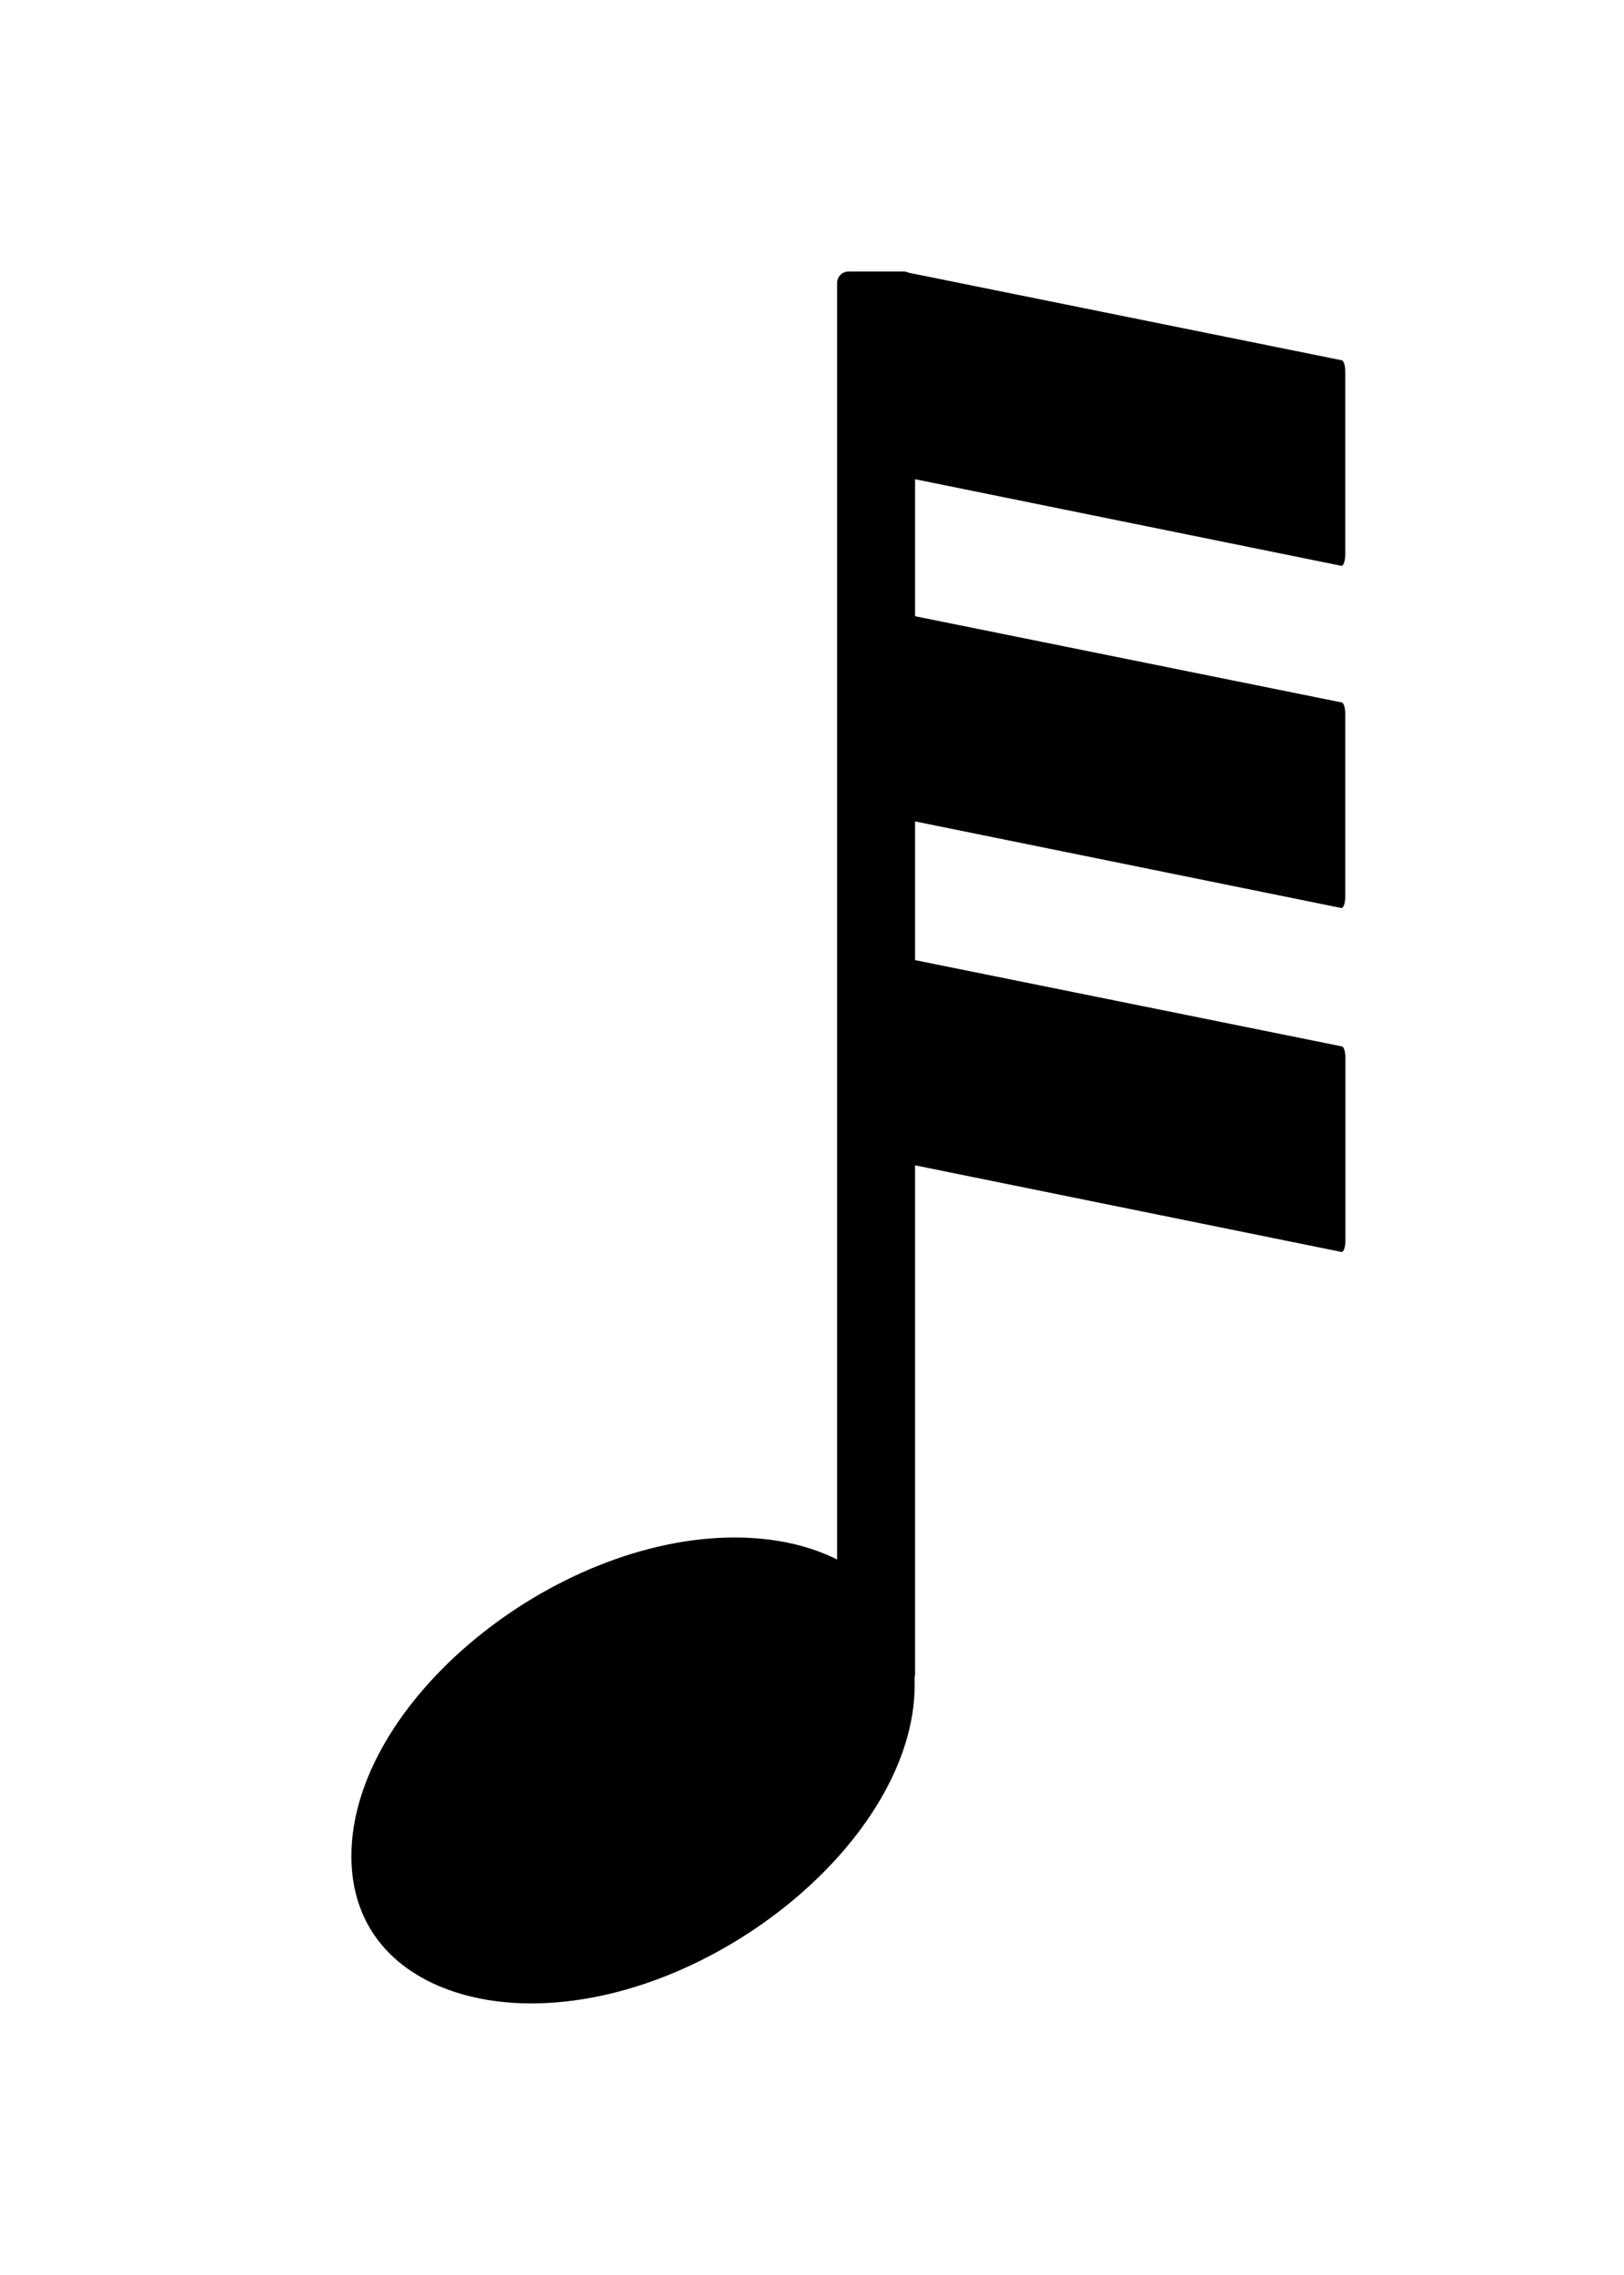 <?xml version="1.0" encoding="UTF-8" standalone="no"?>
<!-- Created with Inkscape (http://www.inkscape.org/) -->

<svg
   xmlns:dc="http://purl.org/dc/elements/1.1/"
   xmlns:cc="http://creativecommons.org/ns#"
   xmlns:rdf="http://www.w3.org/1999/02/22-rdf-syntax-ns#"
   xmlns:svg="http://www.w3.org/2000/svg"
   xmlns="http://www.w3.org/2000/svg"
   xmlns:sodipodi="http://sodipodi.sourceforge.net/DTD/sodipodi-0.dtd"
   xmlns:inkscape="http://www.inkscape.org/namespaces/inkscape"
   width="5mm"
   height="7mm"
   viewBox="0 0 50 70"
   version="1.1"
   id="svg898"
   sodipodi:docname="thirtysecond.svg"
   inkscape:version="0.92.2 2405546, 2018-03-11">
  <defs
     id="defs892" />
  <sodipodi:namedview
     id="base"
     pagecolor="#ffffff"
     bordercolor="#666666"
     borderopacity="1.0"
     inkscape:pageopacity="0.0"
     inkscape:pageshadow="2"
     inkscape:zoom="32"
     inkscape:cx="23.498455"
     inkscape:cy="23.904682"
     inkscape:document-units="mm"
     inkscape:current-layer="layer1"
     showgrid="false"
     fit-margin-top="1"
     fit-margin-left="1"
     fit-margin-right="1"
     fit-margin-bottom="1"
     inkscape:window-width="3200"
     inkscape:window-height="1767"
     inkscape:window-x="0"
     inkscape:window-y="33"
     inkscape:window-maximized="0" />
  <g
     inkscape:label="Layer 1"
     inkscape:groupmode="layer"
     id="layer1"
     transform="translate(222.4,-134.915)">
    <rect
       style="fill:currentColor;stroke-width:17.652"
       x="-196.627"
       y="143.269"
       width="2.4"
       height="43.509"
       ry="0.352"
       id="rect62" />
    <path
       inkscape:connector-curvature="0"
       style="fill:currentColor;stroke-width:0.053"
       d="m -199.774,182.222 c 2.952,0 5.535,1.476 5.535,4.533 0,4.744 -6.22,9.804 -11.807,9.804 -2.952,0 -5.535,-1.476 -5.535,-4.533 0,-4.744 6.22,-9.804 11.807,-9.804 z"
       id="path64" />
    <polygon
       style="fill:currentColor;stroke:currentColor;stroke-width:0.053;stroke-linecap:round;stroke-linejoin:round"
       transform="matrix(4.33,0,0,13.178,-194.715,146.428)"
       points="0.027,-0.213 3.145,-0.006 3.145,0.421 0.027,0.213 "
       id="polygon34" />
    <polygon
       style="fill:currentColor;stroke:currentColor;stroke-width:0.053;stroke-linecap:round;stroke-linejoin:round"
       transform="matrix(4.33,0,0,13.178,-194.715,156.957)"
       points="0.027,0.213 0.027,-0.213 3.145,-0.006 3.145,0.421 "
       id="polygon36" />
    <polygon
       style="fill:currentColor;stroke:currentColor;stroke-width:0.053;stroke-linecap:round;stroke-linejoin:round"
       transform="matrix(4.33,0,0,13.178,-194.71,167.54)"
       points="0.027,0.213 0.027,-0.213 3.145,-0.006 3.145,0.421 "
       id="polygon36-6" />
  </g>
</svg>
